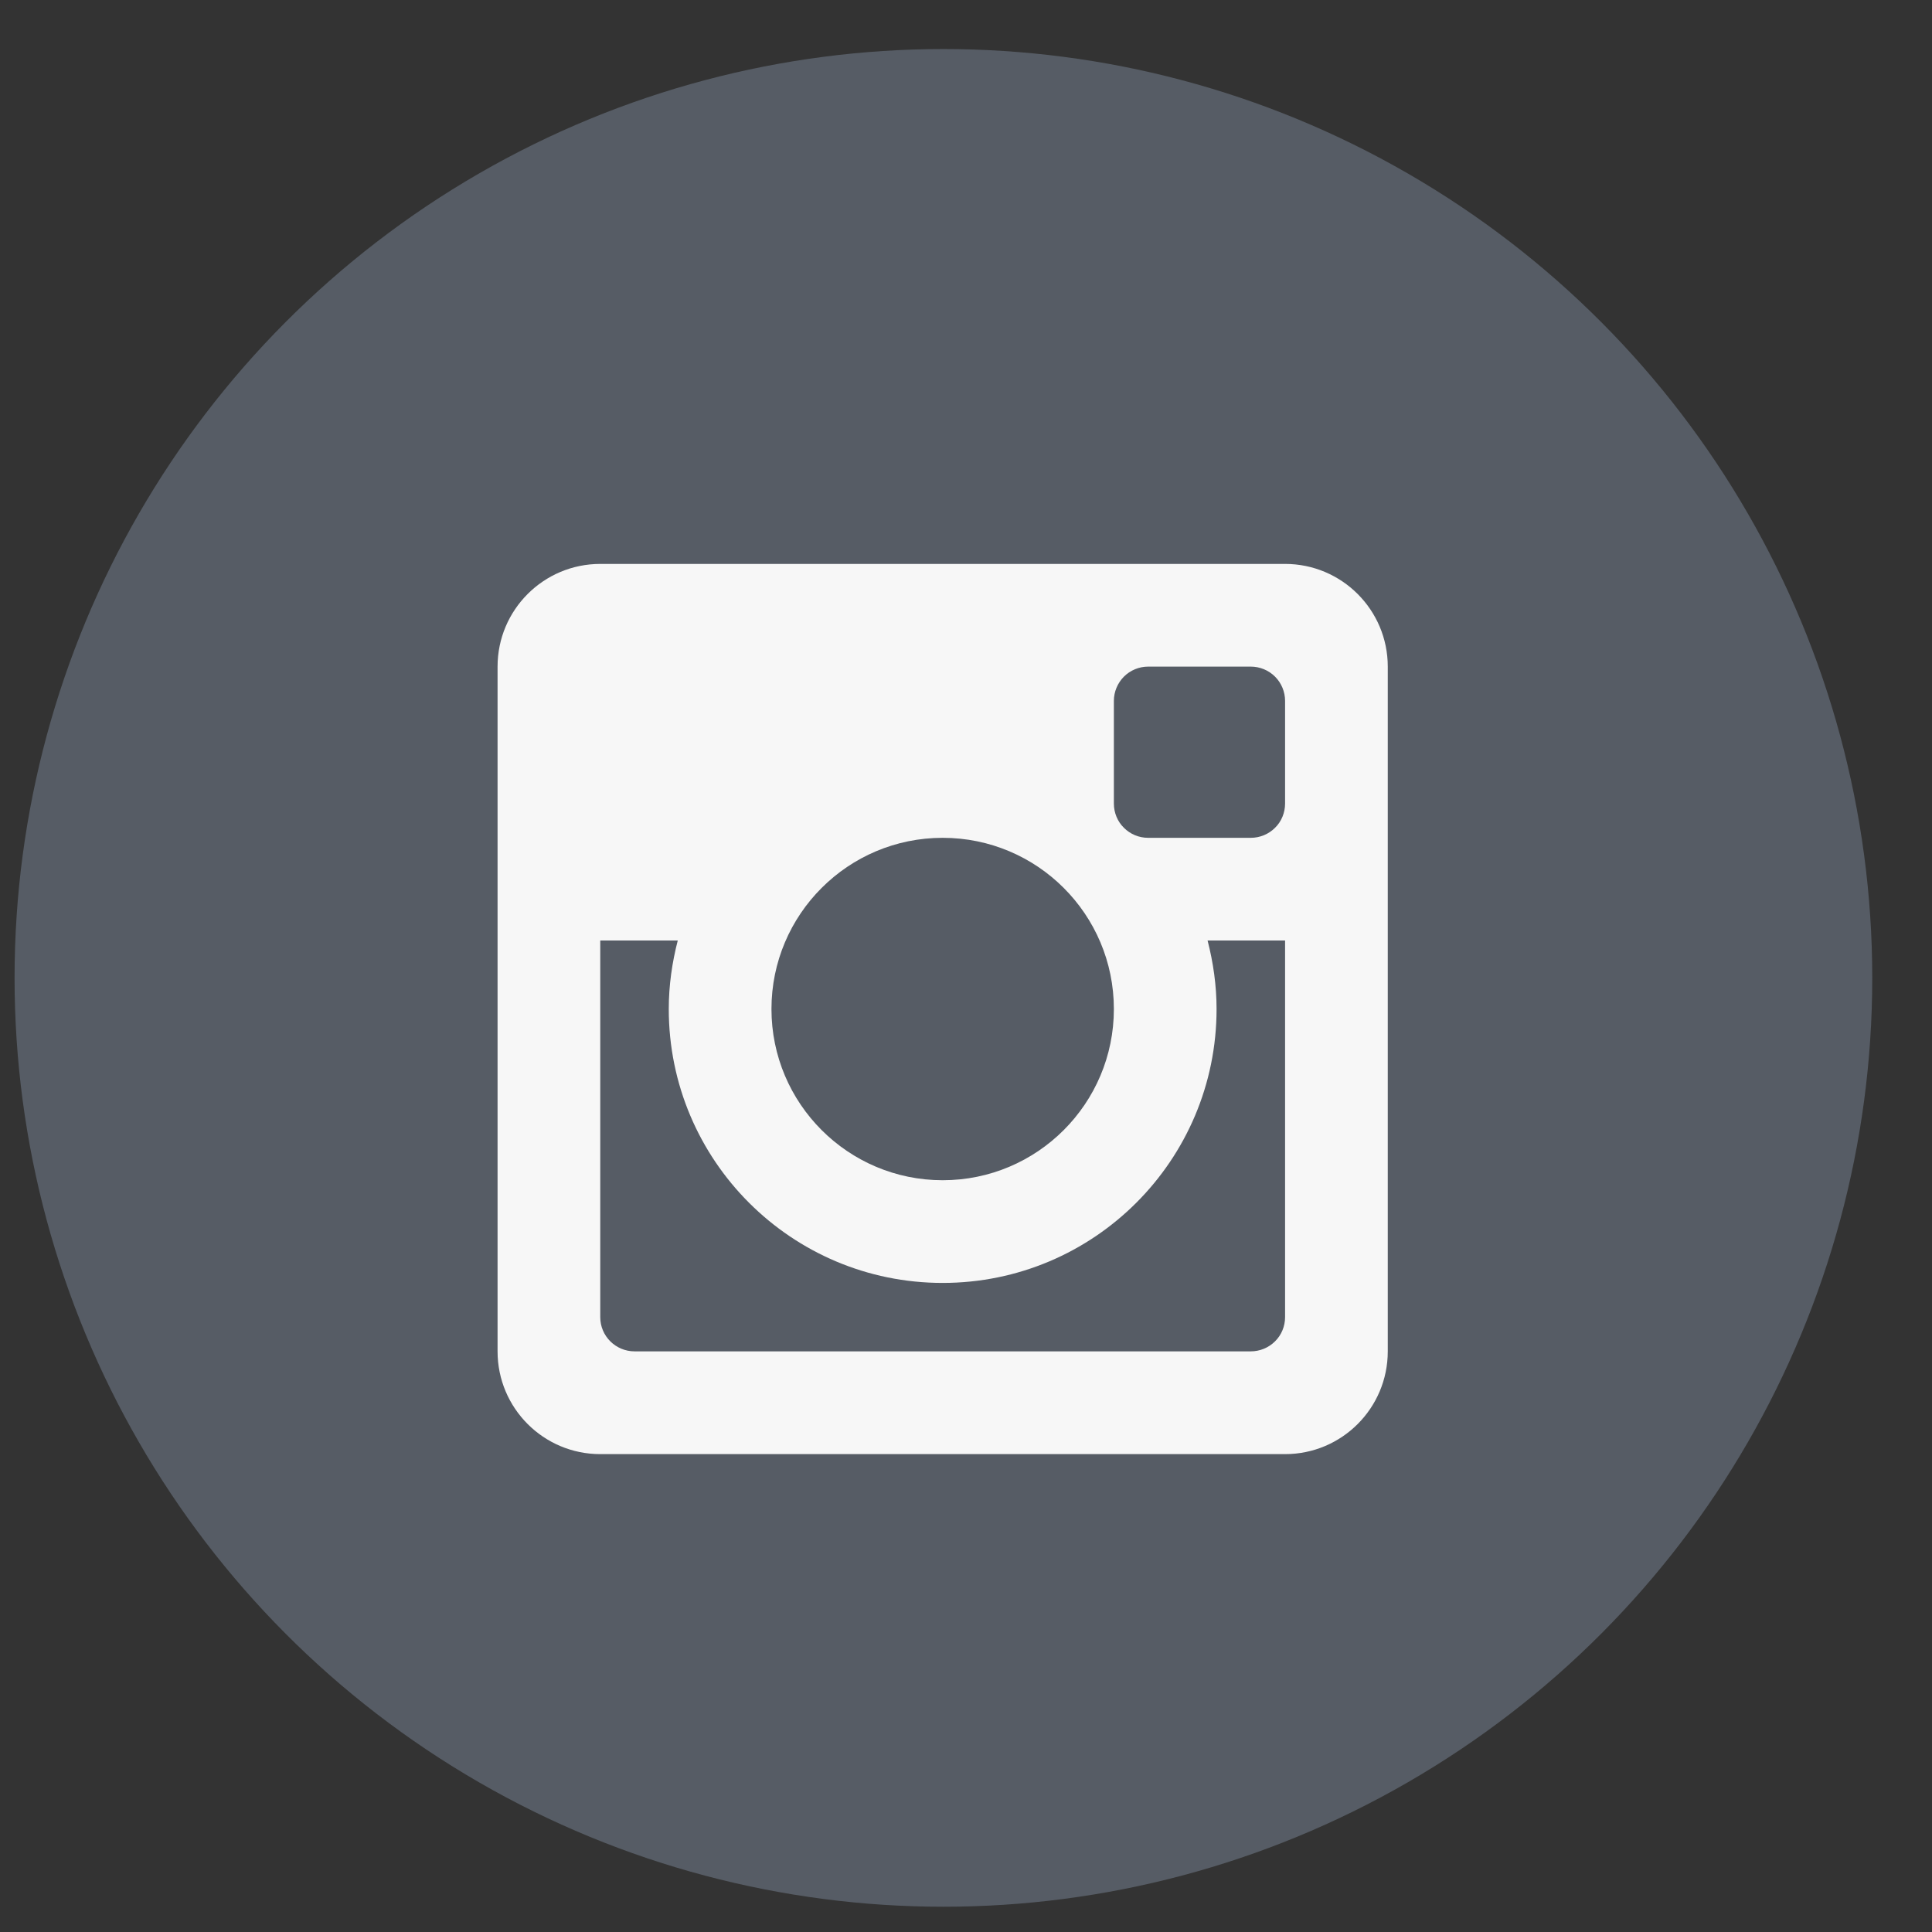 <svg width="26" height="26" viewBox="0 0 26 26" fill="none" xmlns="http://www.w3.org/2000/svg">
<rect x="0" y="0" width="26" height="26" fill="#333333" stroke="none"/>
<circle cx="12.696" cy="13.16" r="12.5" fill="#565C65"/>
<g clip-path="url(#clip0_114_486)">
<path fill-rule="evenodd" clip-rule="evenodd" d="M17.294 12.657H16.251C16.327 12.952 16.372 13.26 16.372 13.579C16.372 15.615 14.722 17.265 12.686 17.265C10.65 17.265 9 15.615 9 13.579C9 13.26 9.045 12.952 9.121 12.657H8.078V17.726C8.078 17.98 8.285 18.186 8.54 18.186H16.833C16.893 18.186 16.953 18.174 17.009 18.151C17.065 18.128 17.116 18.094 17.159 18.051C17.202 18.009 17.236 17.958 17.259 17.902C17.282 17.846 17.294 17.786 17.294 17.726V12.657ZM17.294 9.432C17.294 9.371 17.282 9.312 17.259 9.256C17.236 9.2 17.202 9.149 17.159 9.106C17.116 9.063 17.065 9.029 17.009 9.006C16.953 8.983 16.893 8.971 16.833 8.971H15.451C15.329 8.971 15.211 9.02 15.125 9.106C15.039 9.193 14.99 9.31 14.99 9.432V10.815C14.99 10.875 15.002 10.935 15.025 10.991C15.048 11.047 15.082 11.098 15.125 11.14C15.168 11.183 15.219 11.217 15.274 11.24C15.33 11.263 15.39 11.275 15.451 11.275H16.833C16.893 11.275 16.953 11.263 17.009 11.24C17.065 11.217 17.116 11.183 17.159 11.14C17.202 11.098 17.236 11.047 17.259 10.991C17.282 10.935 17.294 10.875 17.294 10.815V9.432ZM12.686 11.275C11.414 11.275 10.382 12.306 10.382 13.579C10.382 14.851 11.414 15.883 12.686 15.883C13.959 15.883 14.99 14.851 14.99 13.579C14.99 12.306 13.959 11.275 12.686 11.275V11.275ZM17.294 19.569H8.078C7.315 19.569 6.696 18.95 6.696 18.186V8.971C6.696 8.208 7.315 7.589 8.078 7.589H17.294C18.057 7.589 18.676 8.208 18.676 8.971V18.186C18.676 18.95 18.057 19.569 17.294 19.569" fill="#F7F7F7"/>
</g>
<defs>
<clipPath id="clip0_114_486">
<rect width="12" height="12" fill="white" transform="translate(6.696 7.589)"/>
</clipPath>
</defs>
</svg>
